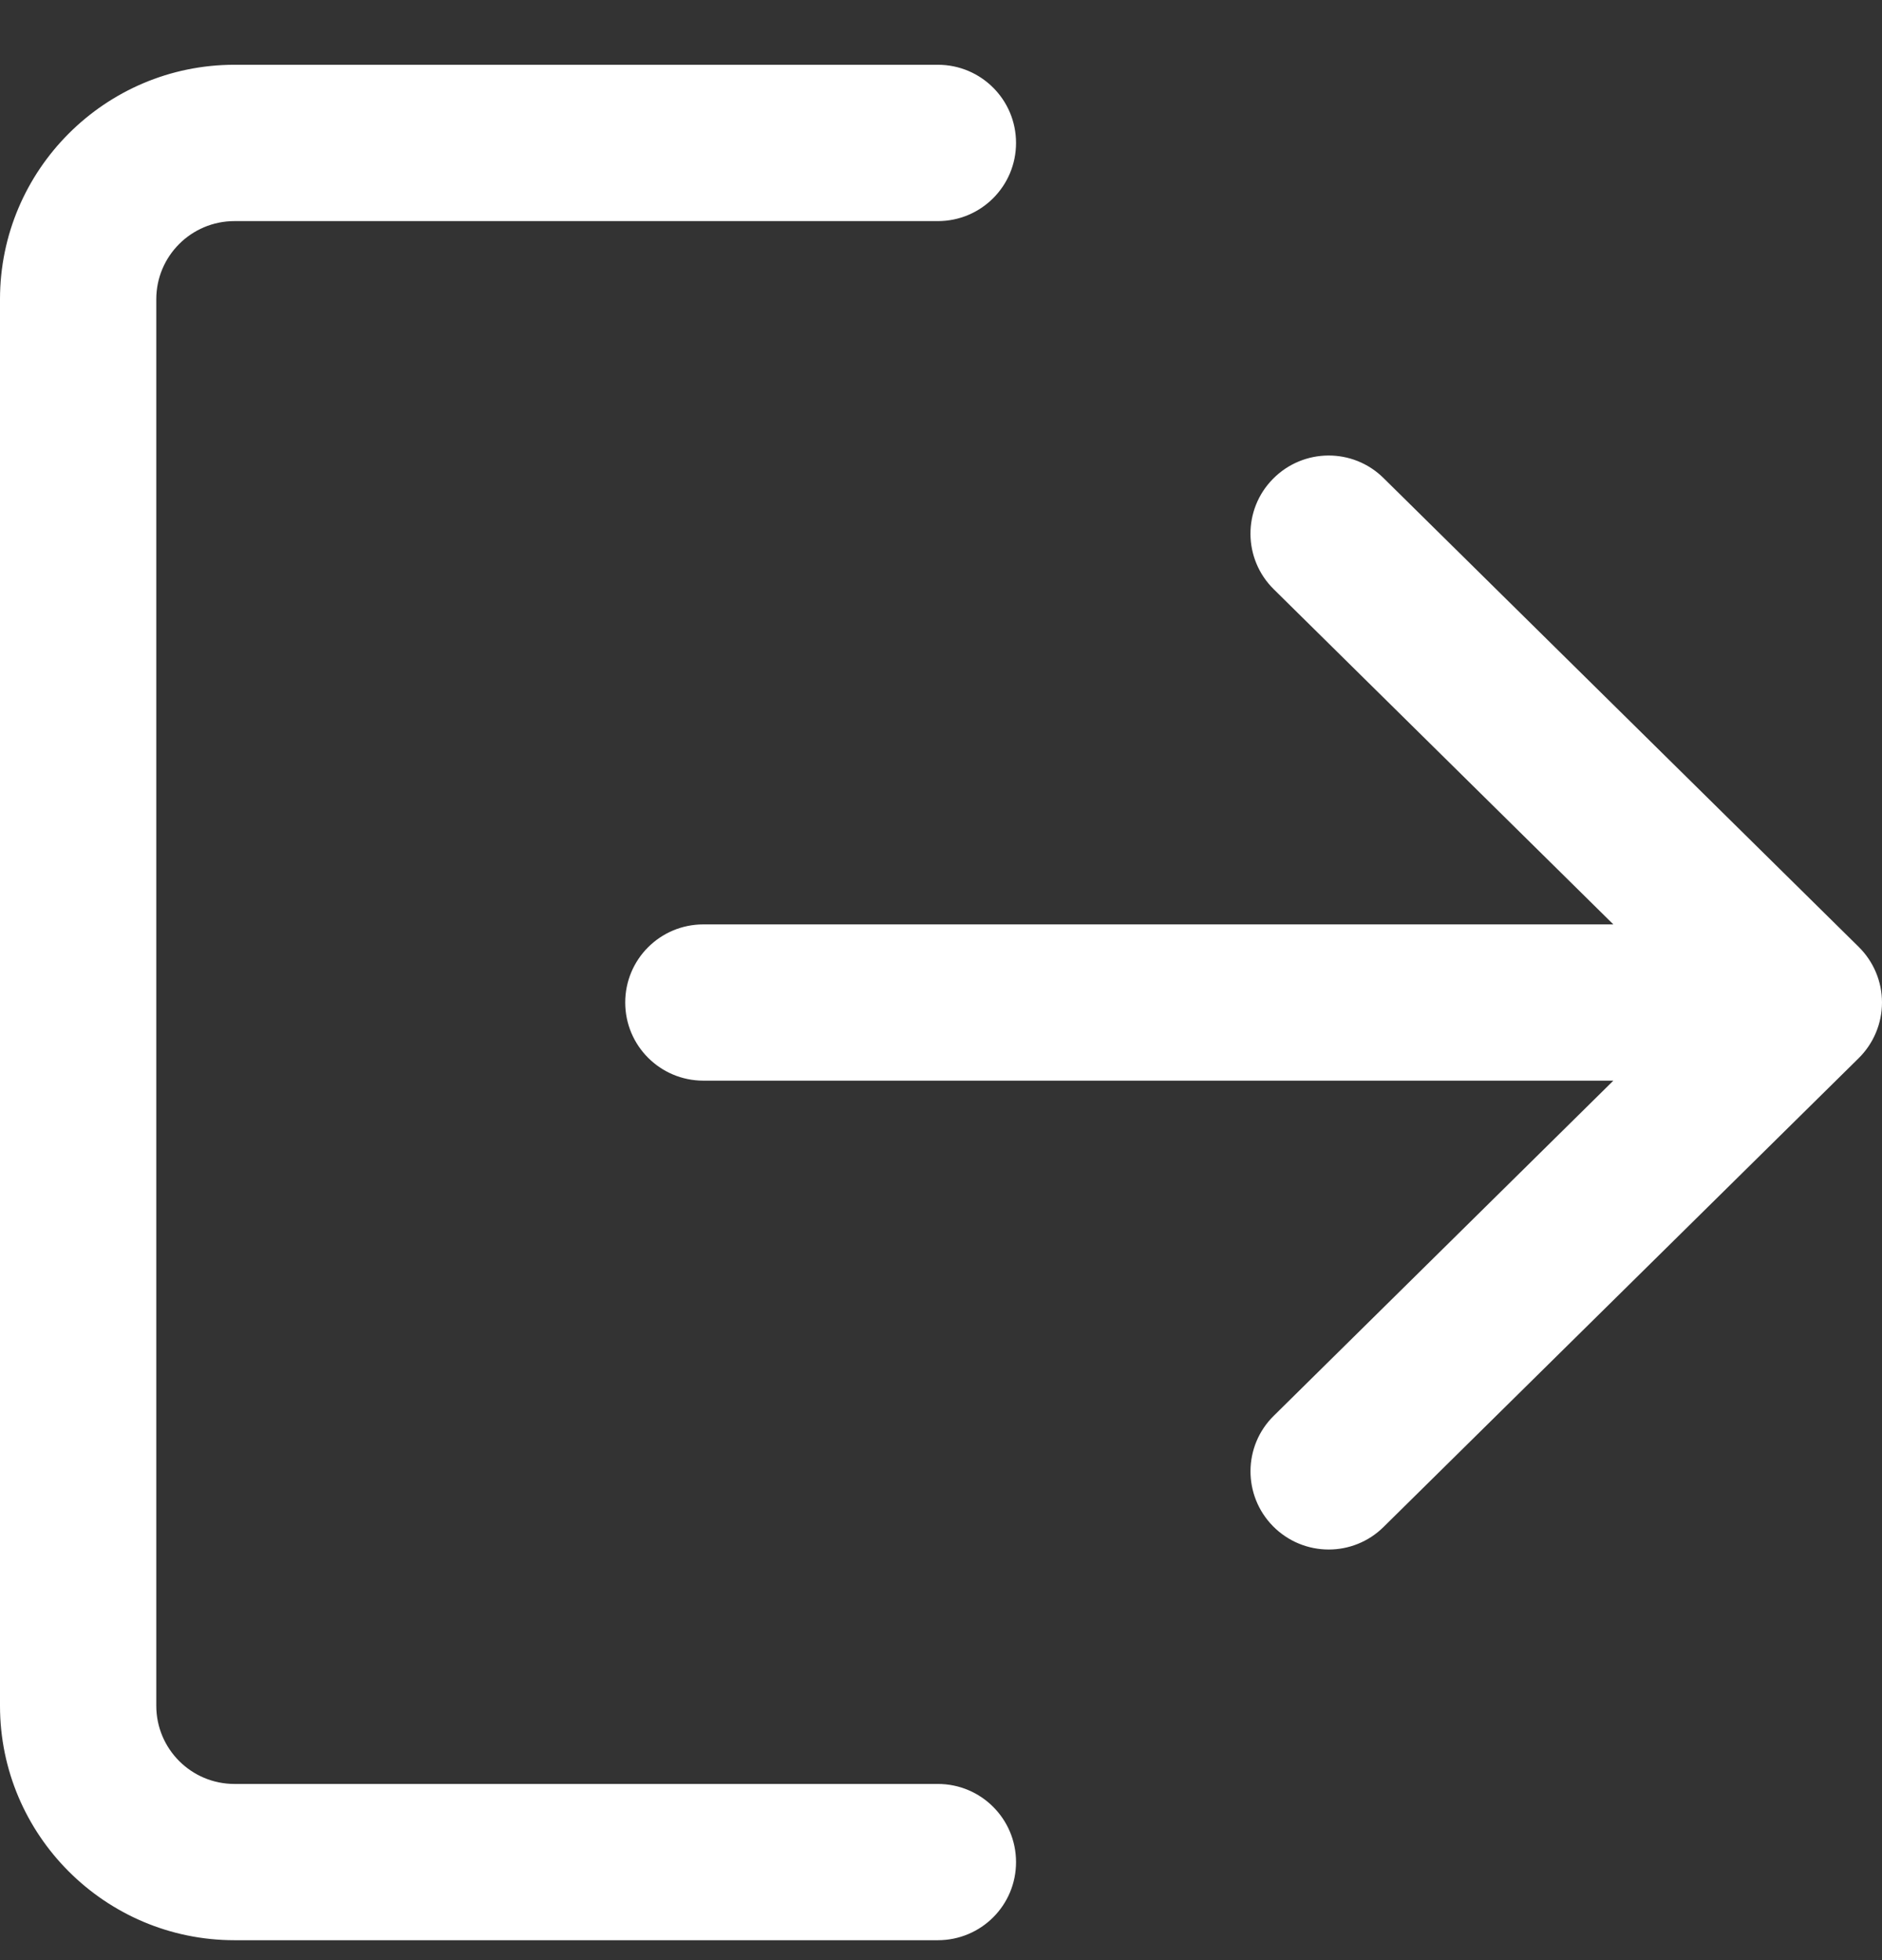 <svg width="24" height="25" viewBox="0 0 24 25" fill="none" xmlns="http://www.w3.org/2000/svg">
<rect x="0" y="0" width="24" height="25" fill="#333333" stroke="none"/>
<path d="M11.96 22.753H2.99C2.44 22.753 1.993 22.307 1.993 21.756V3.816C1.993 3.266 2.44 2.82 2.99 2.82H11.96C12.511 2.82 12.957 2.374 12.957 1.823C12.957 1.272 12.511 0.826 11.96 0.826H2.99C1.342 0.826 0 2.168 0 3.816V21.756C0 23.405 1.342 24.746 2.99 24.746H11.96C12.511 24.746 12.957 24.301 12.957 23.75C12.957 23.199 12.511 22.753 11.96 22.753Z" fill="white"/>
<path d="M23.703 12.077L17.643 6.097C17.252 5.71 16.621 5.715 16.234 6.107C15.847 6.498 15.851 7.129 16.244 7.516L20.574 11.79H8.97C8.419 11.79 7.973 12.235 7.973 12.786C7.973 13.337 8.419 13.783 8.97 13.783H20.574L16.244 18.057C15.851 18.443 15.848 19.074 16.234 19.466C16.429 19.663 16.686 19.763 16.944 19.763C17.197 19.763 17.45 19.667 17.643 19.476L23.703 13.496C23.892 13.309 24 13.053 24 12.786C24 12.519 23.893 12.265 23.703 12.077Z" fill="white"/>
</svg>
